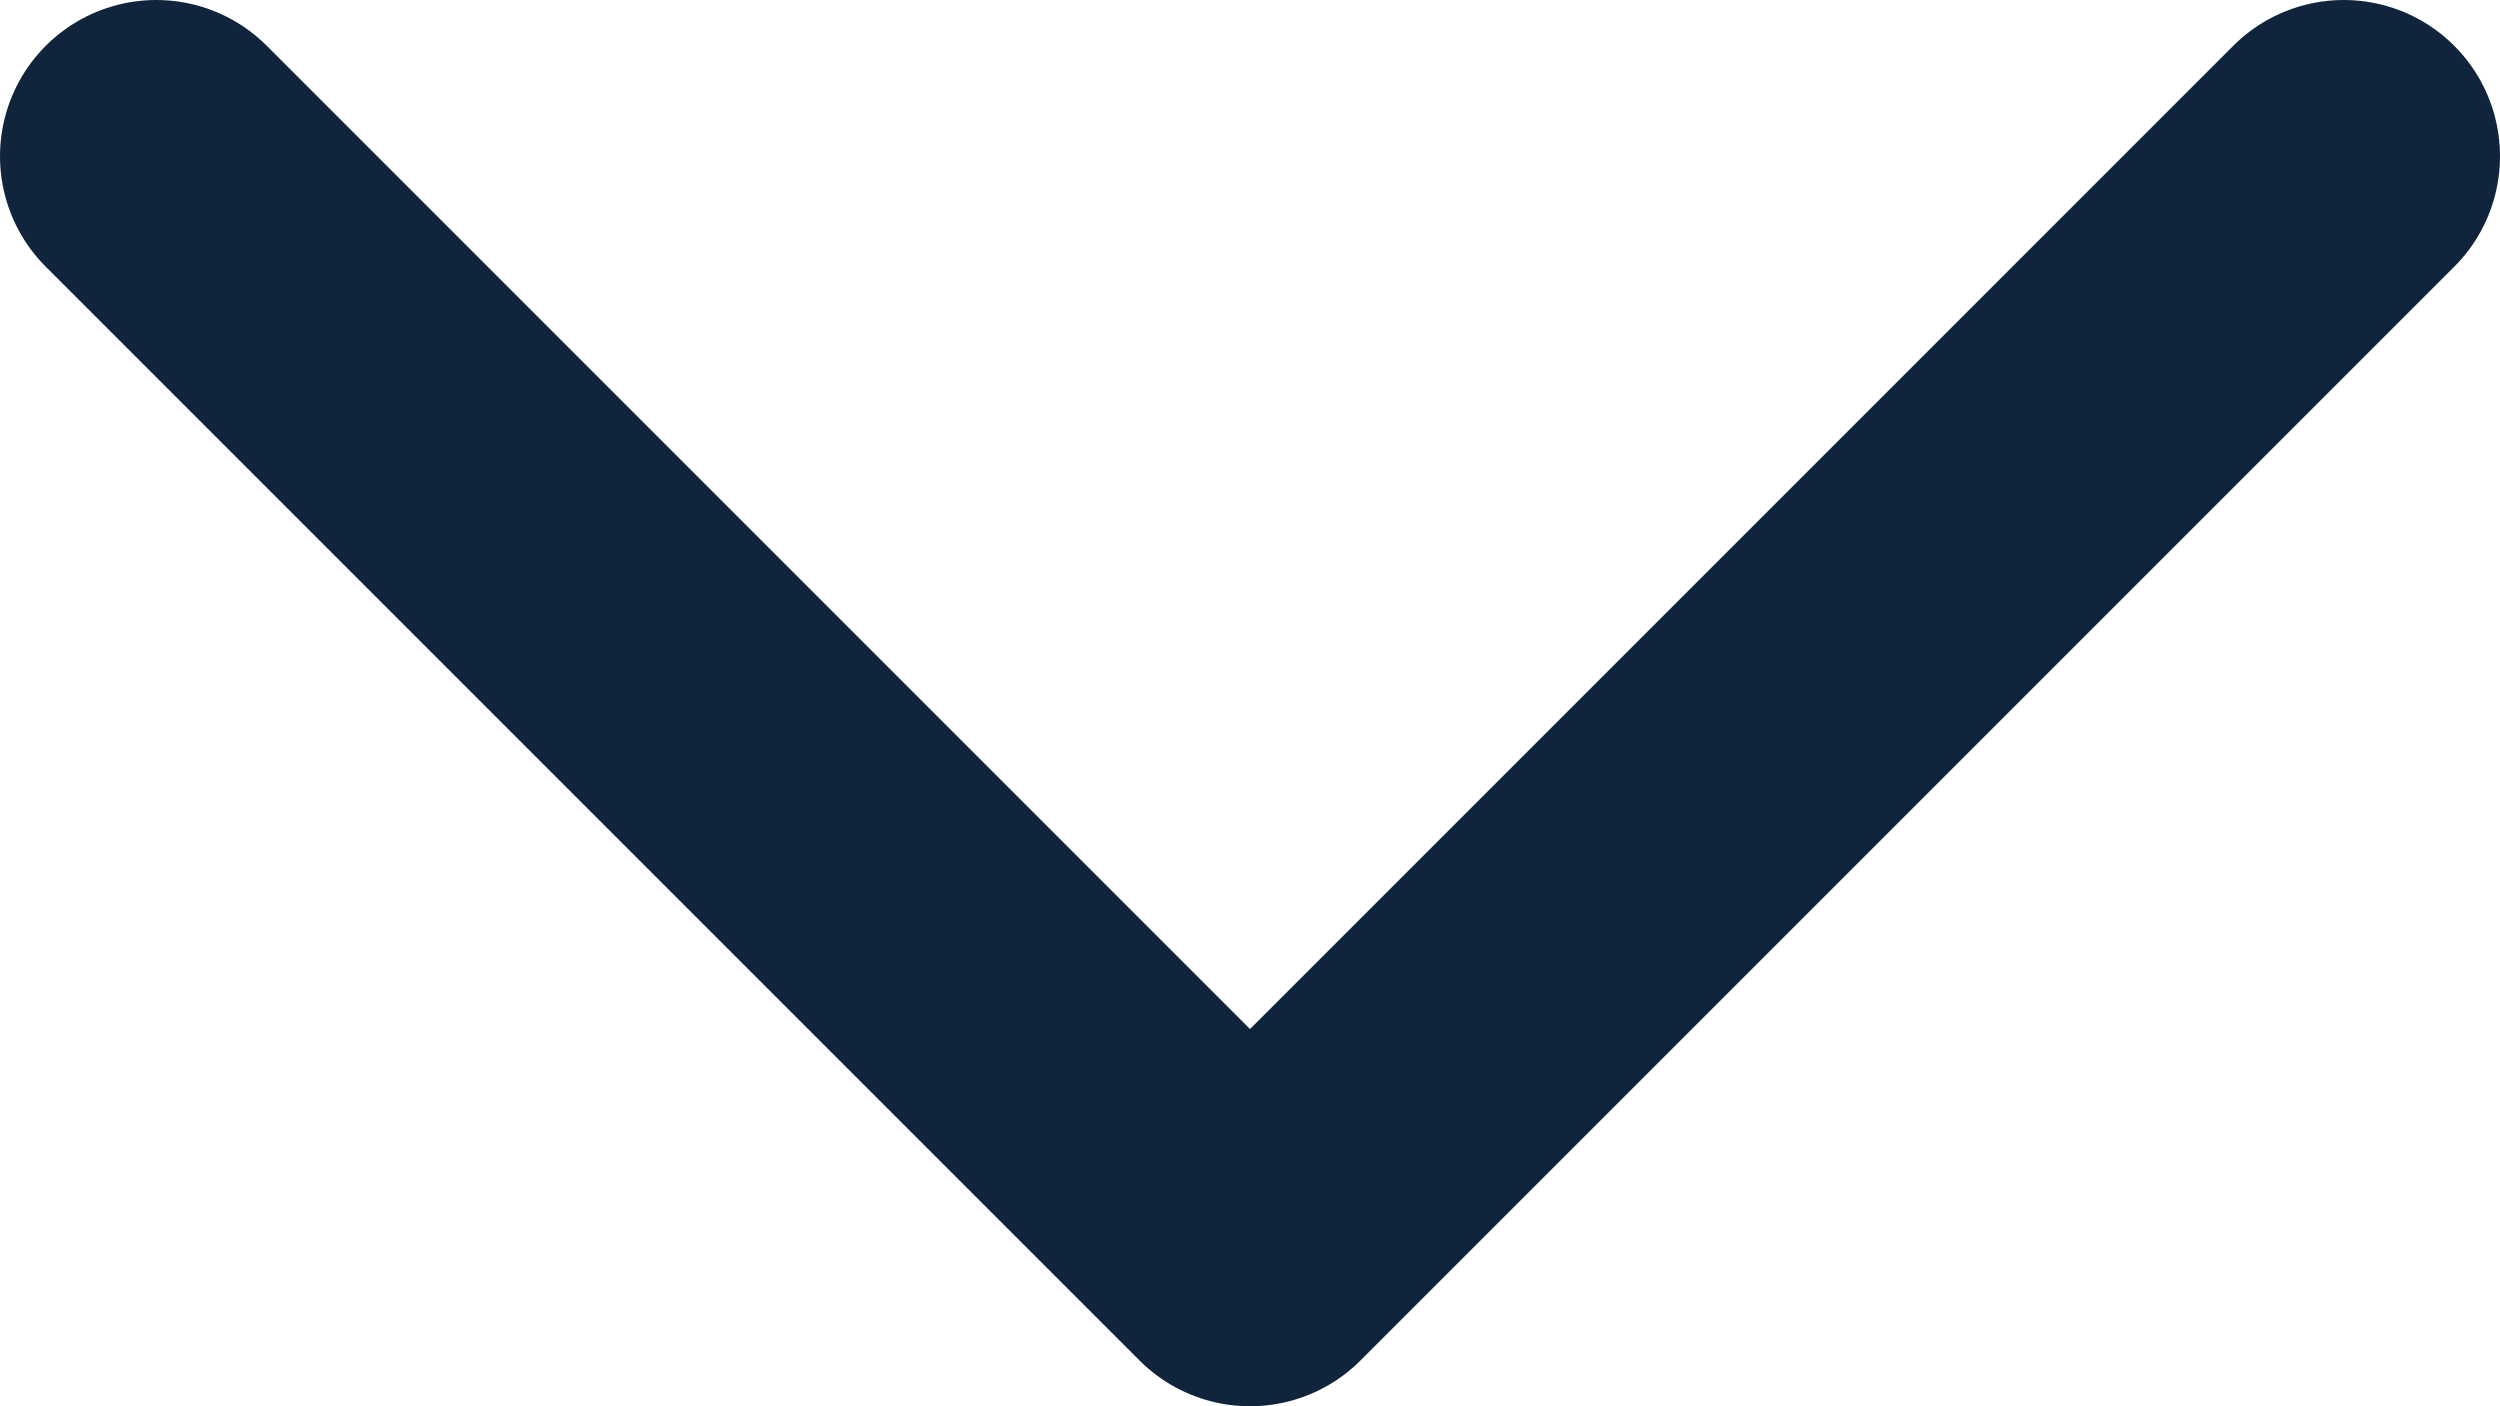 <svg width="16" height="9" viewBox="0 0 16 9" fill="none" xmlns="http://www.w3.org/2000/svg">
<path d="M15 1L8 8L1 1" stroke="#10243C" stroke-width="2" stroke-linecap="round" stroke-linejoin="round"/>
</svg>
